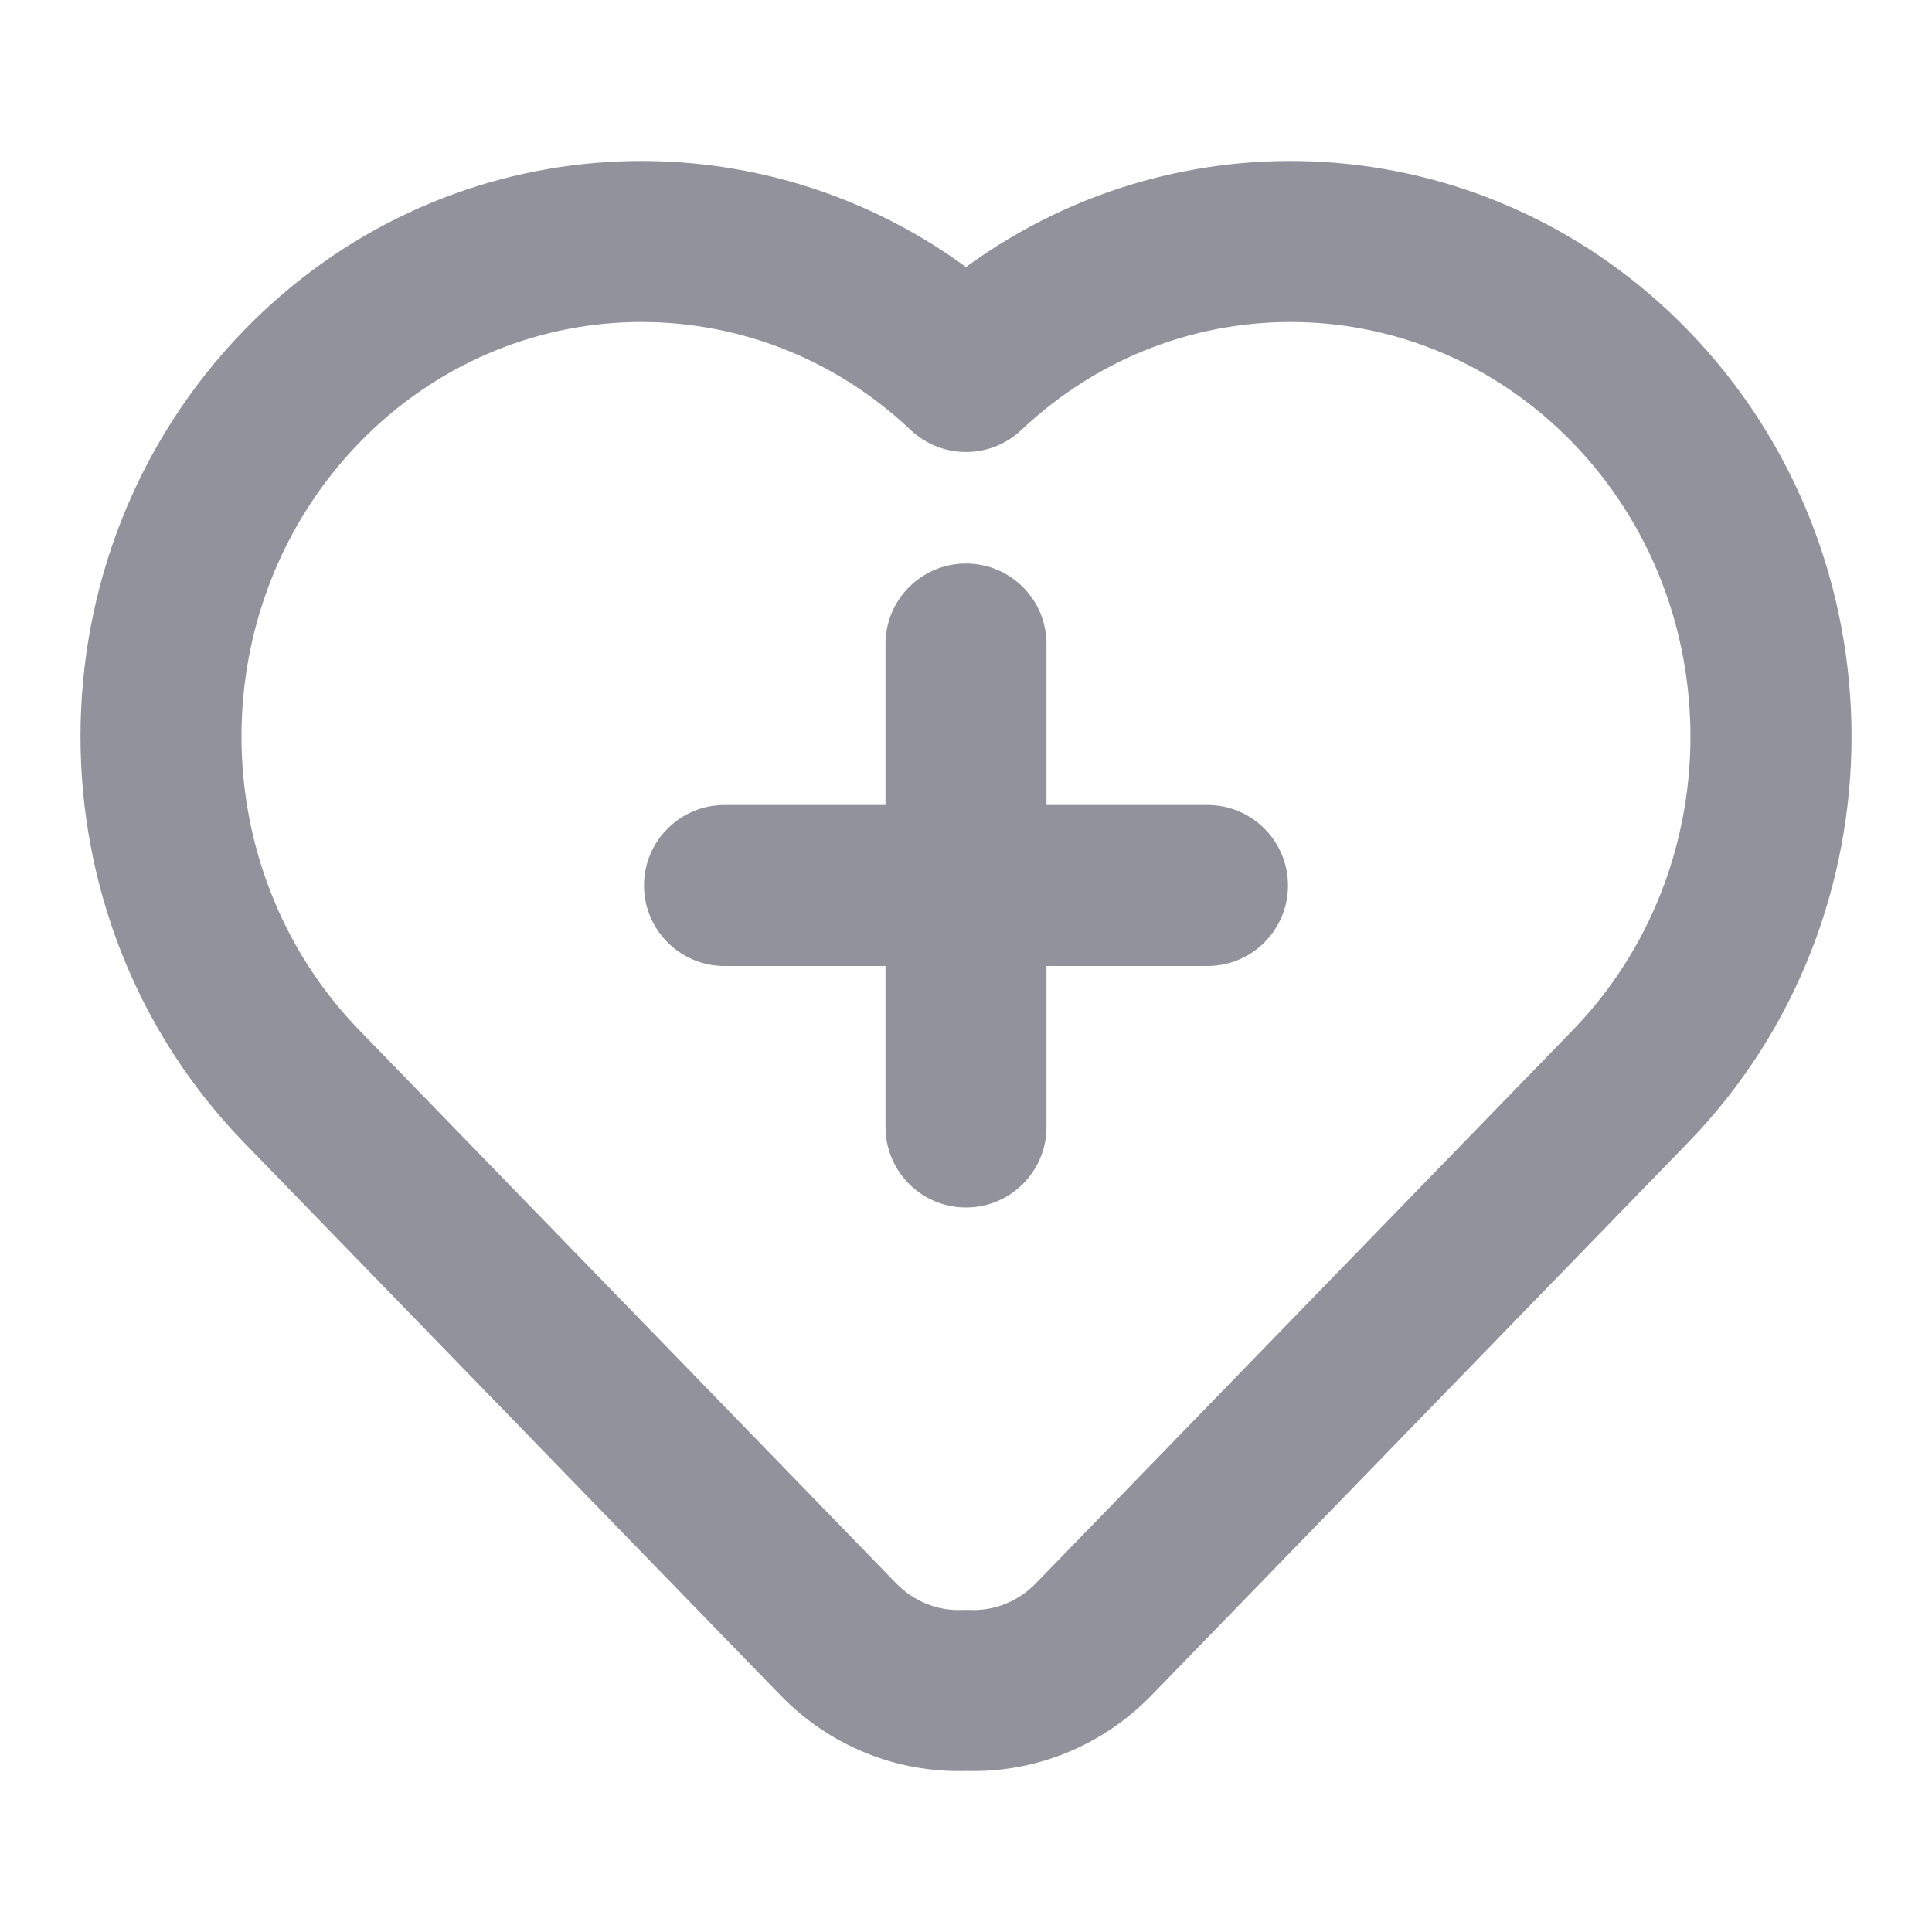 <svg width="24" height="24" viewBox="0 0 24 24" fill="none" xmlns="http://www.w3.org/2000/svg">
<path fill-rule="evenodd" clip-rule="evenodd" d="M13 10H15C15.552 10 16 10.448 16 11C16 11.552 15.552 12 15 12H13V14C13 14.552 12.552 15 12 15C11.448 15 11 14.552 11 14V12H9C8.448 12 8 11.552 8 11C8 10.448 8.448 10 9 10H11V8C11 7.448 11.448 7 12 7C12.552 7 13 7.448 13 8V10ZM9.696 21.06L3.031 14.193C0.323 11.404 0.323 6.894 3.031 4.104C5.462 1.599 9.268 1.323 12 3.317C14.732 1.323 18.538 1.599 20.97 4.104C23.677 6.894 23.677 11.404 20.97 14.193L14.304 21.06C13.69 21.692 12.856 22.025 12 21.999C11.144 22.025 10.31 21.692 9.696 21.06ZM11.954 19.999H12.046C12.349 20.013 12.645 19.897 12.869 19.667L19.534 12.8C21.488 10.787 21.488 7.511 19.534 5.497C17.654 3.56 14.639 3.497 12.687 5.342C12.301 5.706 11.699 5.706 11.313 5.342C9.362 3.497 6.346 3.56 4.466 5.497C2.511 7.511 2.511 10.787 4.466 12.8L11.131 19.667C11.355 19.897 11.651 20.013 11.954 19.999Z" fill="#92929D"/>
</svg>
